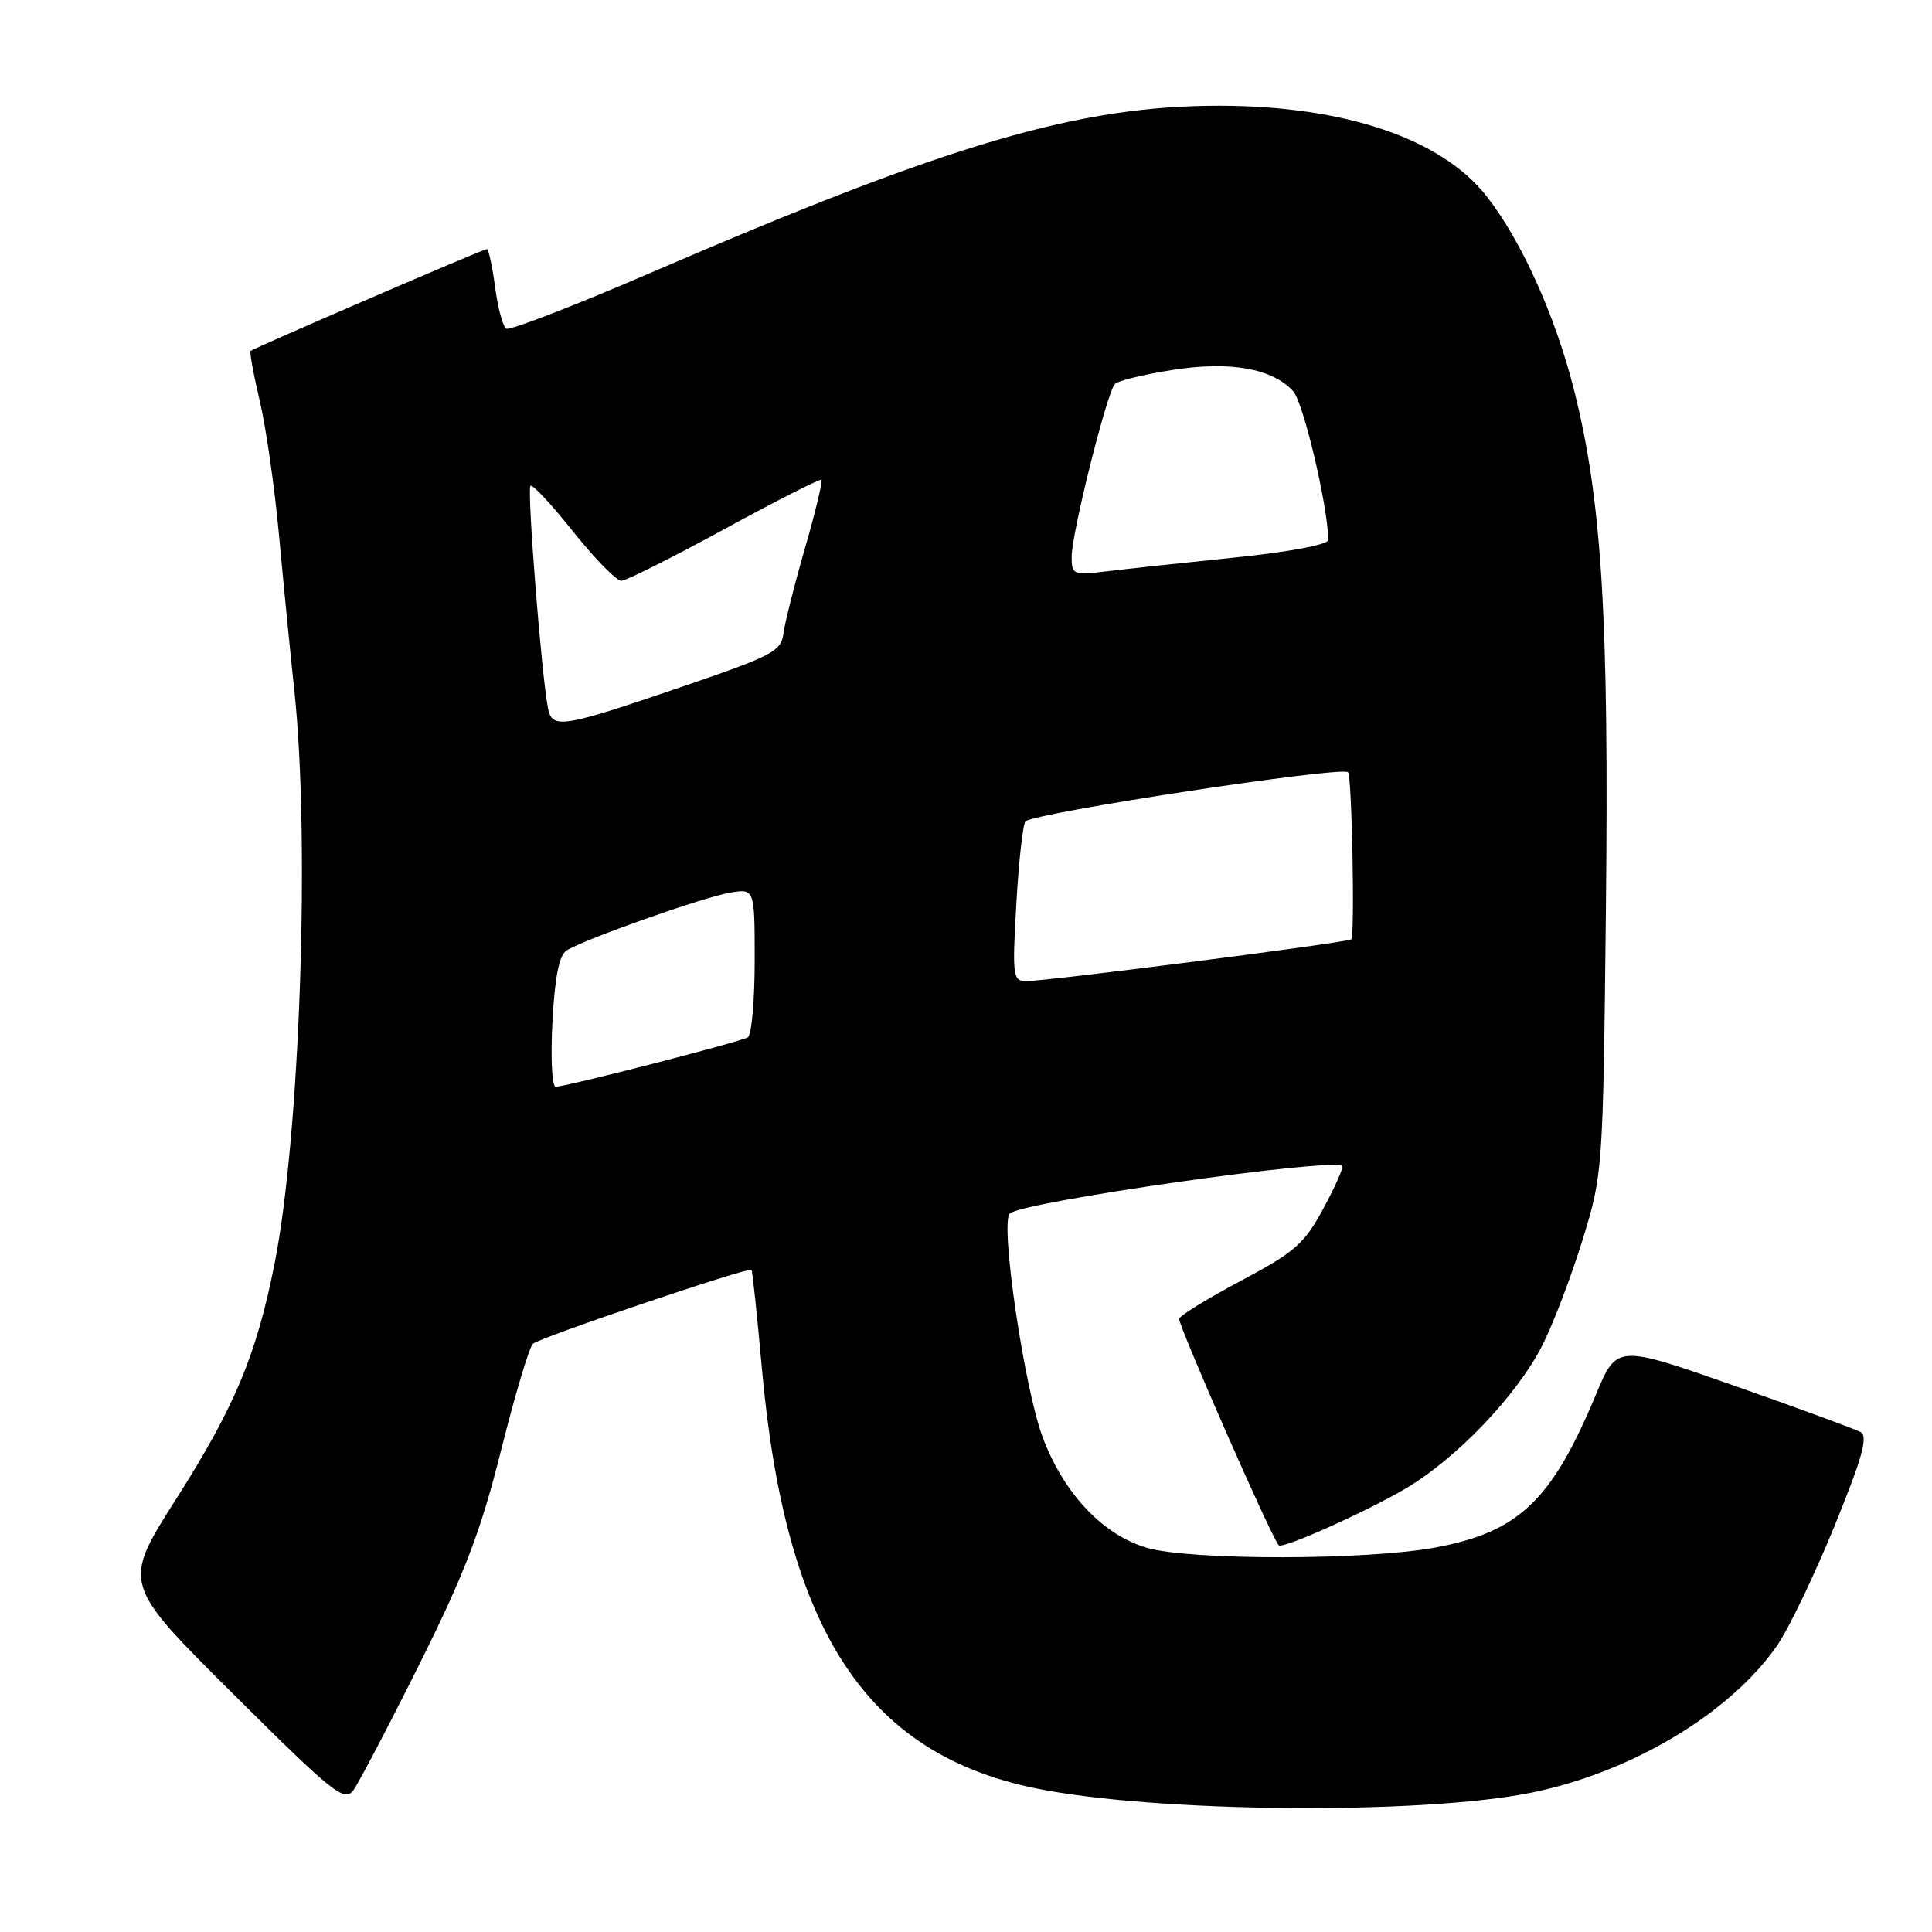 <?xml version="1.0" encoding="UTF-8" standalone="no"?>
<!DOCTYPE svg PUBLIC "-//W3C//DTD SVG 1.1//EN" "http://www.w3.org/Graphics/SVG/1.1/DTD/svg11.dtd" >
<svg xmlns="http://www.w3.org/2000/svg" xmlns:xlink="http://www.w3.org/1999/xlink" version="1.1" viewBox="0 0 256 256">
 <g >
 <path fill="currentColor"
d=" M 202.91 237.54 C 216.15 234.86 229.25 227.02 235.46 218.06 C 237.00 215.84 240.42 208.73 243.06 202.26 C 246.77 193.16 247.56 190.33 246.54 189.76 C 245.81 189.36 238.25 186.58 229.73 183.59 C 214.23 178.16 214.23 178.16 211.45 184.83 C 205.62 198.81 201.27 202.97 190.28 205.04 C 181.26 206.75 157.80 206.78 152.00 205.10 C 146.18 203.41 141.05 198.01 138.21 190.59 C 135.76 184.20 132.49 162.11 133.80 160.80 C 135.35 159.25 176.69 153.35 177.85 154.51 C 178.04 154.71 176.92 157.24 175.35 160.14 C 172.84 164.80 171.56 165.92 164.52 169.66 C 160.13 171.99 156.41 174.27 156.25 174.74 C 156.03 175.40 168.49 203.77 169.44 204.76 C 169.93 205.27 180.61 200.52 186.03 197.37 C 192.89 193.39 200.97 184.96 204.39 178.22 C 205.81 175.41 208.20 169.15 209.69 164.31 C 212.38 155.57 212.41 155.22 212.79 120.50 C 213.21 81.86 212.25 66.17 208.54 51.57 C 206.05 41.76 201.54 31.78 196.94 25.95 C 190.97 18.37 178.17 14.04 161.66 14.01 C 142.97 13.99 126.06 18.95 86.28 36.12 C 76.17 40.49 67.53 43.83 67.08 43.55 C 66.63 43.27 65.96 40.78 65.60 38.02 C 65.23 35.26 64.74 33.00 64.51 33.00 C 64.05 33.00 33.68 46.10 33.21 46.50 C 33.05 46.64 33.59 49.62 34.42 53.13 C 35.25 56.63 36.40 64.67 36.98 71.00 C 37.56 77.33 38.47 86.55 39.00 91.50 C 41.11 111.18 39.75 150.55 36.37 167.50 C 33.96 179.60 31.11 186.41 23.31 198.67 C 16.21 209.84 16.21 209.84 30.85 224.41 C 44.07 237.56 45.63 238.81 46.81 237.24 C 47.52 236.28 51.47 228.75 55.58 220.50 C 61.61 208.41 63.70 202.92 66.39 192.19 C 68.23 184.86 70.13 178.51 70.61 178.06 C 71.55 177.21 99.20 167.86 99.58 168.26 C 99.70 168.39 100.32 174.25 100.95 181.28 C 104.07 215.99 114.72 232.35 137.21 236.96 C 153.00 240.19 188.30 240.50 202.91 237.54 Z  M 73.20 135.42 C 73.51 129.47 74.09 126.56 75.08 125.94 C 77.42 124.46 93.25 118.86 96.75 118.28 C 100.00 117.74 100.00 117.74 100.00 127.31 C 100.00 132.57 99.59 137.14 99.09 137.45 C 98.09 138.06 75.04 143.99 73.62 144.00 C 73.14 144.00 72.95 140.14 73.20 135.42 Z  M 134.67 119.75 C 134.99 114.11 135.54 109.20 135.88 108.84 C 136.93 107.71 177.97 101.47 178.63 102.33 C 179.14 103.00 179.54 124.17 179.05 124.47 C 178.31 124.93 138.81 130.00 136.00 130.00 C 134.20 130.00 134.12 129.38 134.67 119.75 Z  M 72.61 93.82 C 71.76 89.59 69.81 64.86 70.29 64.38 C 70.55 64.12 73.10 66.86 75.96 70.46 C 78.83 74.05 81.70 76.98 82.34 76.96 C 82.98 76.94 89.12 73.85 96.00 70.10 C 102.88 66.35 108.66 63.41 108.85 63.57 C 109.03 63.73 108.05 67.83 106.65 72.68 C 105.25 77.53 103.97 82.62 103.80 84.00 C 103.53 86.24 102.24 86.93 91.47 90.62 C 74.37 96.48 73.18 96.68 72.61 93.82 Z  M 142.00 73.76 C 142.00 70.65 146.70 51.89 147.74 50.87 C 148.16 50.45 151.56 49.62 155.30 49.03 C 162.96 47.81 168.60 48.80 171.36 51.85 C 172.72 53.35 175.99 67.26 176.00 71.55 C 176.00 72.16 170.86 73.13 163.75 73.86 C 157.01 74.55 149.36 75.37 146.75 75.69 C 142.20 76.24 142.00 76.16 142.00 73.76 Z "/>
</g>
</svg>
